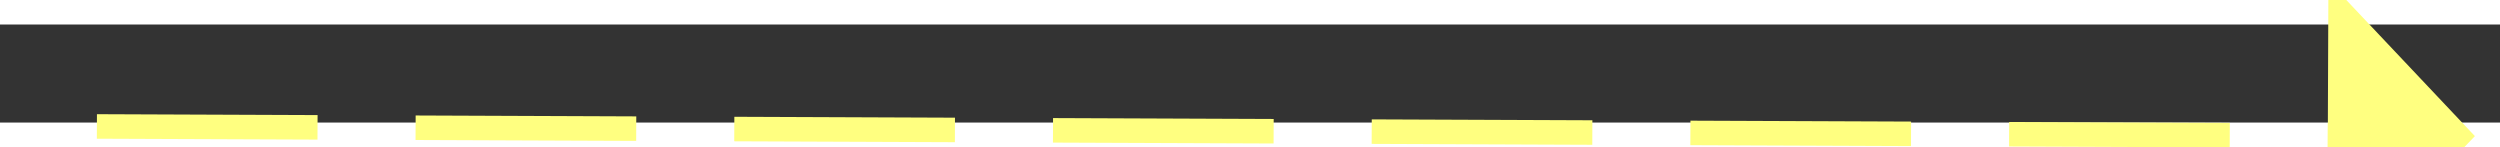 ﻿<?xml version="1.0" encoding="utf-8"?>
<svg version="1.1" xmlns:xlink="http://www.w3.org/1999/xlink" width="102px" height="6px" preserveAspectRatio="xMinYMid meet" viewBox="448 11215  102 4" xmlns="http://www.w3.org/2000/svg">
  <rect x="448" y="11215" width="102" height="4" fill="#333333" stroke="none"/>
  <g transform="matrix(0.996 0.087 -0.087 0.996 979.525 -0.807 )">
    <path d="M 542 11222.8  L 548 11216.5  L 542 11210.2  L 542 11222.8  Z " fill-rule="nonzero" fill="#ffff80" stroke="none" transform="matrix(0.997 -0.083 0.083 0.997 -929.754 80.226 )" />
    <path d="M 451 11216.5  L 543 11216.5  " stroke-width="1" stroke-dasharray="9,4" stroke="#ffff80" fill="none" transform="matrix(0.997 -0.083 0.083 0.997 -929.754 80.226 )" />
  </g>
</svg>